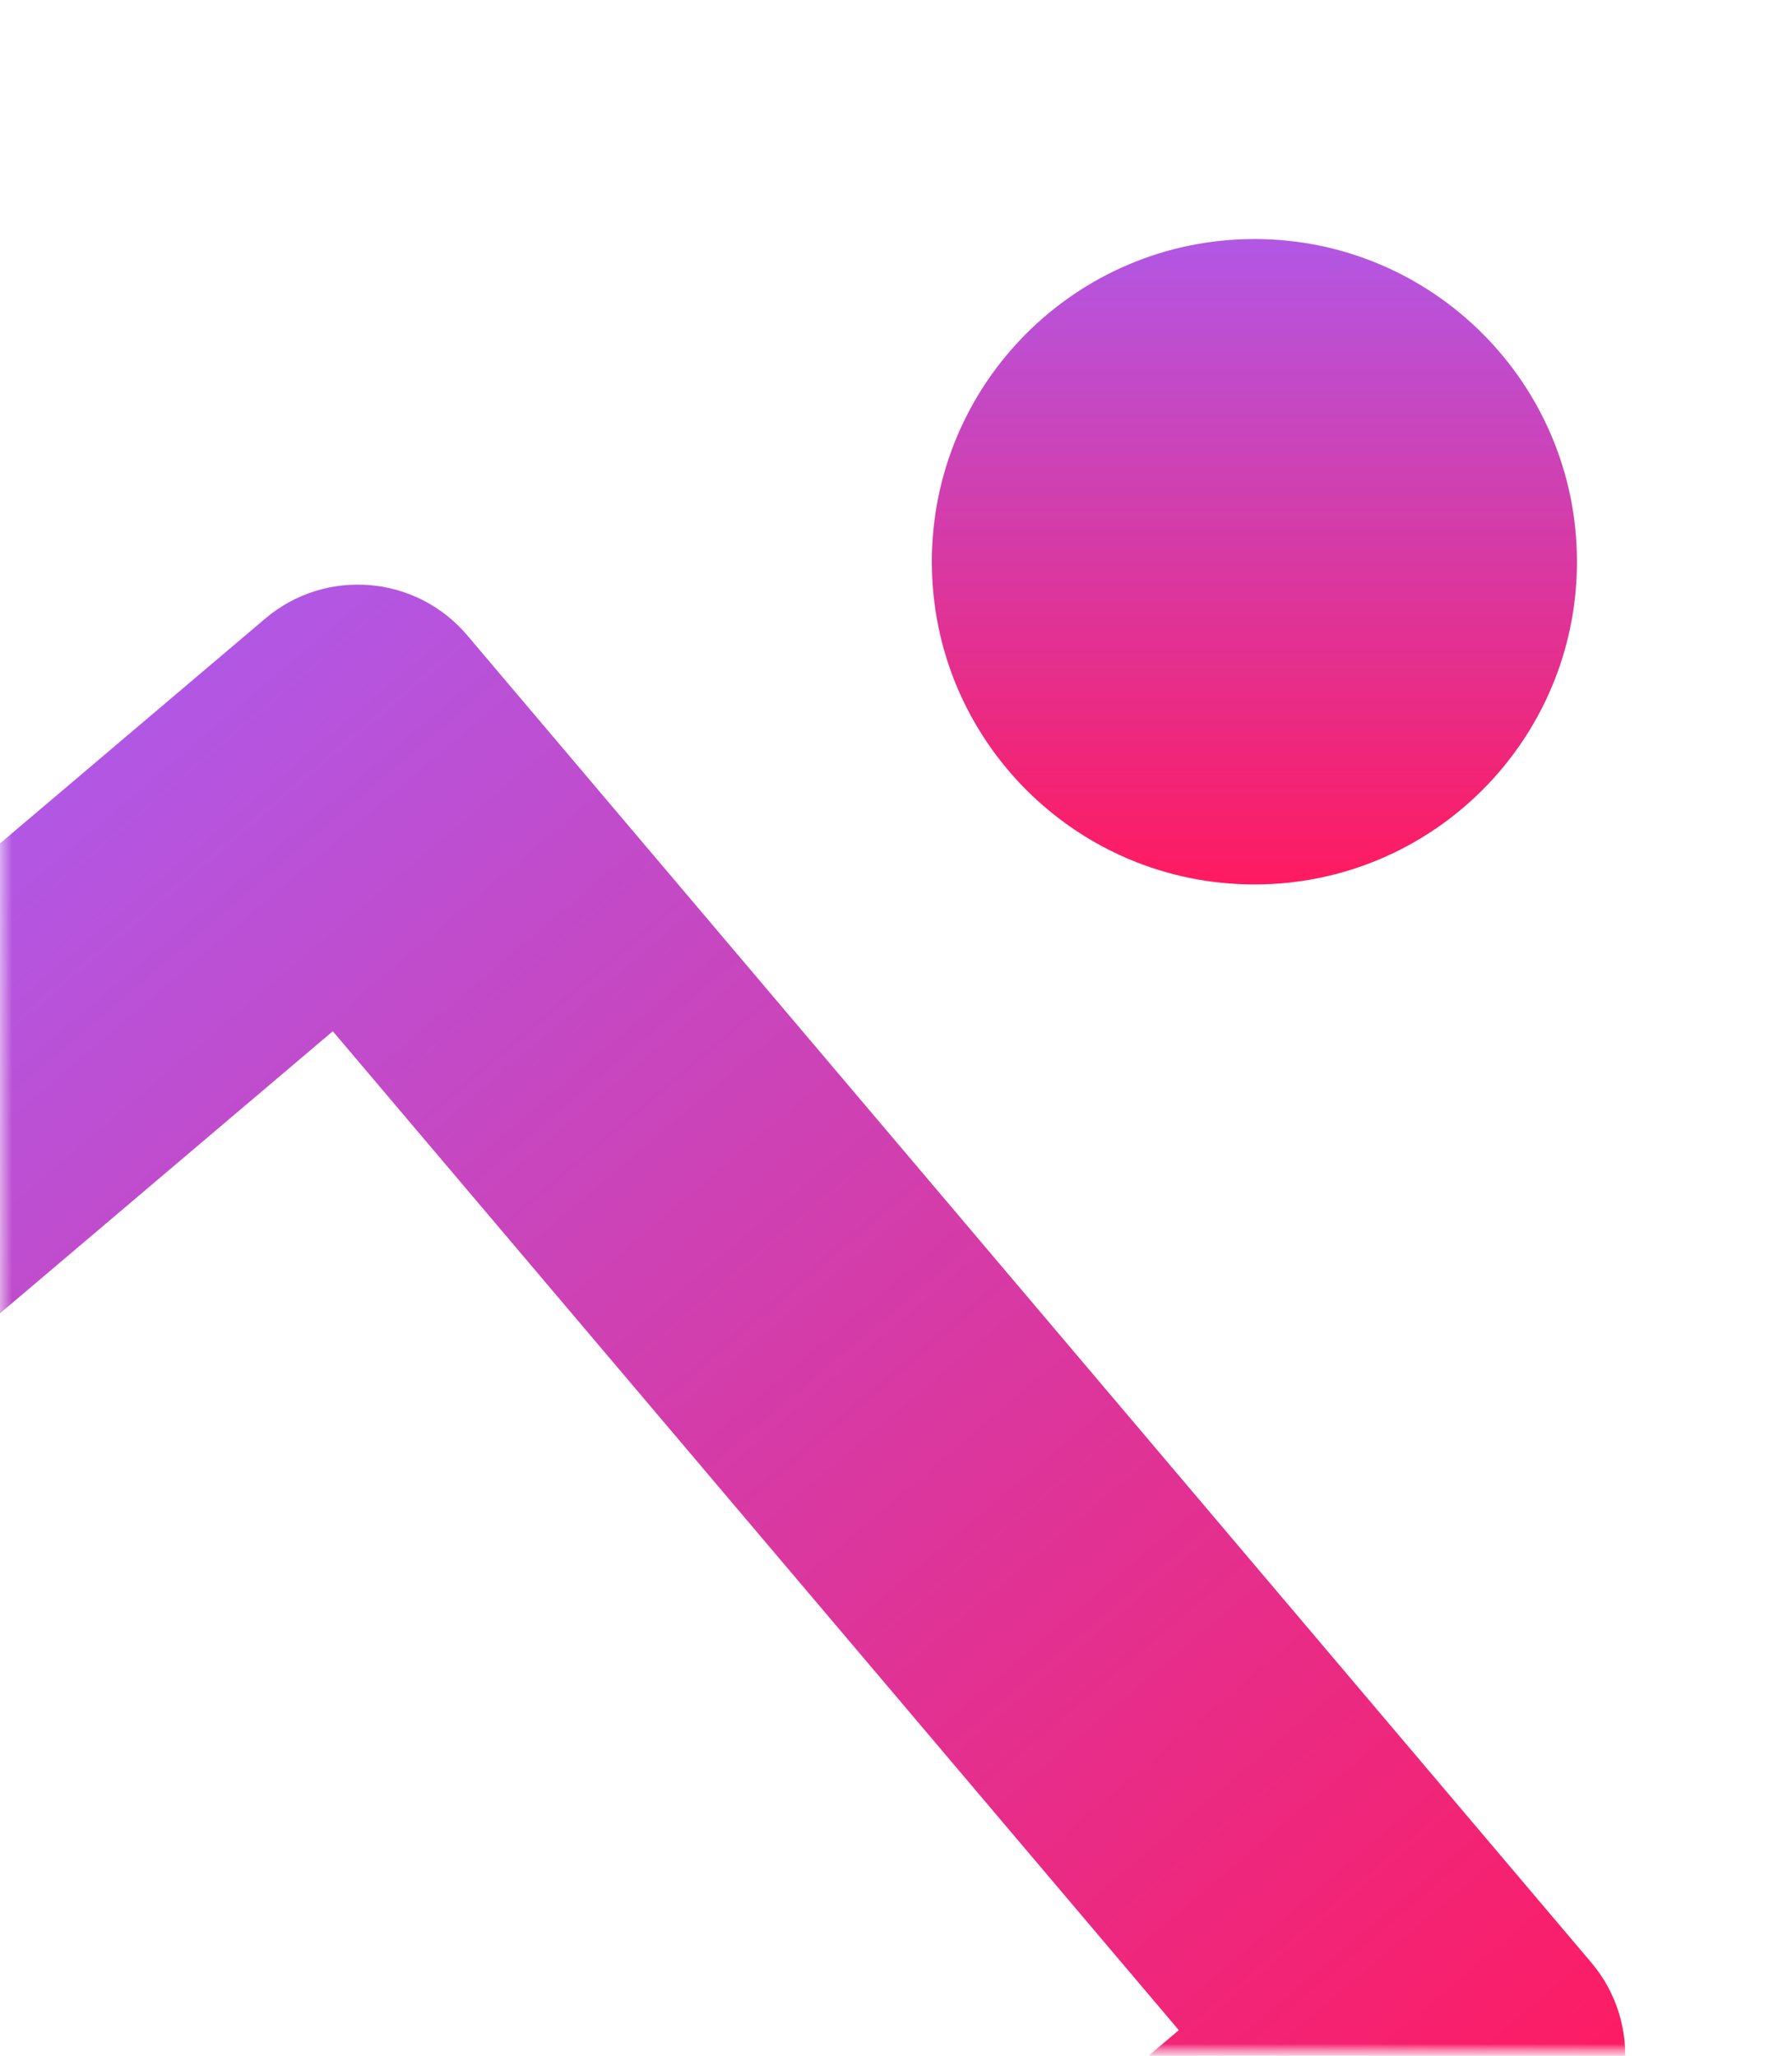 <svg width="75" height="86" viewBox="0 0 75 86" fill="none" xmlns="http://www.w3.org/2000/svg">
<mask id="mask0_1683_43" style="mask-type:alpha" maskUnits="userSpaceOnUse" x="0" y="0" width="75" height="86">
<path d="M0 0H37.5H75V86H0V0Z" fill="#D9D9D9"/>
</mask>
<g mask="url(#mask0_1683_43)">
<path d="M66 23.5C66 30.956 59.956 37 52.5 37C45.044 37 39 30.956 39 23.5C39 16.044 45.044 10 52.5 10C59.956 10 66 16.044 66 23.5Z" fill="url(#paint0_linear_1683_43)"/>
<mask id="mask1_1683_43" style="mask-type:alpha" maskUnits="userSpaceOnUse" x="-62" y="24" width="145" height="62">
<path d="M-62 24H83V86H-62V24Z" fill="#D9D9D9"/>
</mask>
<g mask="url(#mask1_1683_43)">
<path fill-rule="evenodd" clip-rule="evenodd" d="M-27.859 78.548L7.548 120.336L49.336 84.929L13.929 43.141L-27.859 78.548ZM-44.422 72.922C-46.95 75.064 -47.263 78.85 -45.121 81.379L1.922 136.9C4.064 139.428 7.85 139.741 10.378 137.599L65.899 90.555C68.427 88.413 68.74 84.627 66.598 82.099L19.555 26.578C17.413 24.05 13.627 23.737 11.099 25.879L-44.422 72.922Z" fill="url(#paint1_linear_1683_43)"/>
</g>
</g>
<defs>
<linearGradient id="paint0_linear_1683_43" x1="52.5" y1="10" x2="52.5" y2="37" gradientUnits="userSpaceOnUse">
<stop stop-color="#B257E4"/>
<stop offset="1" stop-color="#FF1A60"/>
</linearGradient>
<linearGradient id="paint1_linear_1683_43" x1="-16.662" y1="49.401" x2="38.139" y2="114.077" gradientUnits="userSpaceOnUse">
<stop stop-color="#B257E4"/>
<stop offset="1" stop-color="#FF1A60"/>
</linearGradient>
</defs>
</svg>
